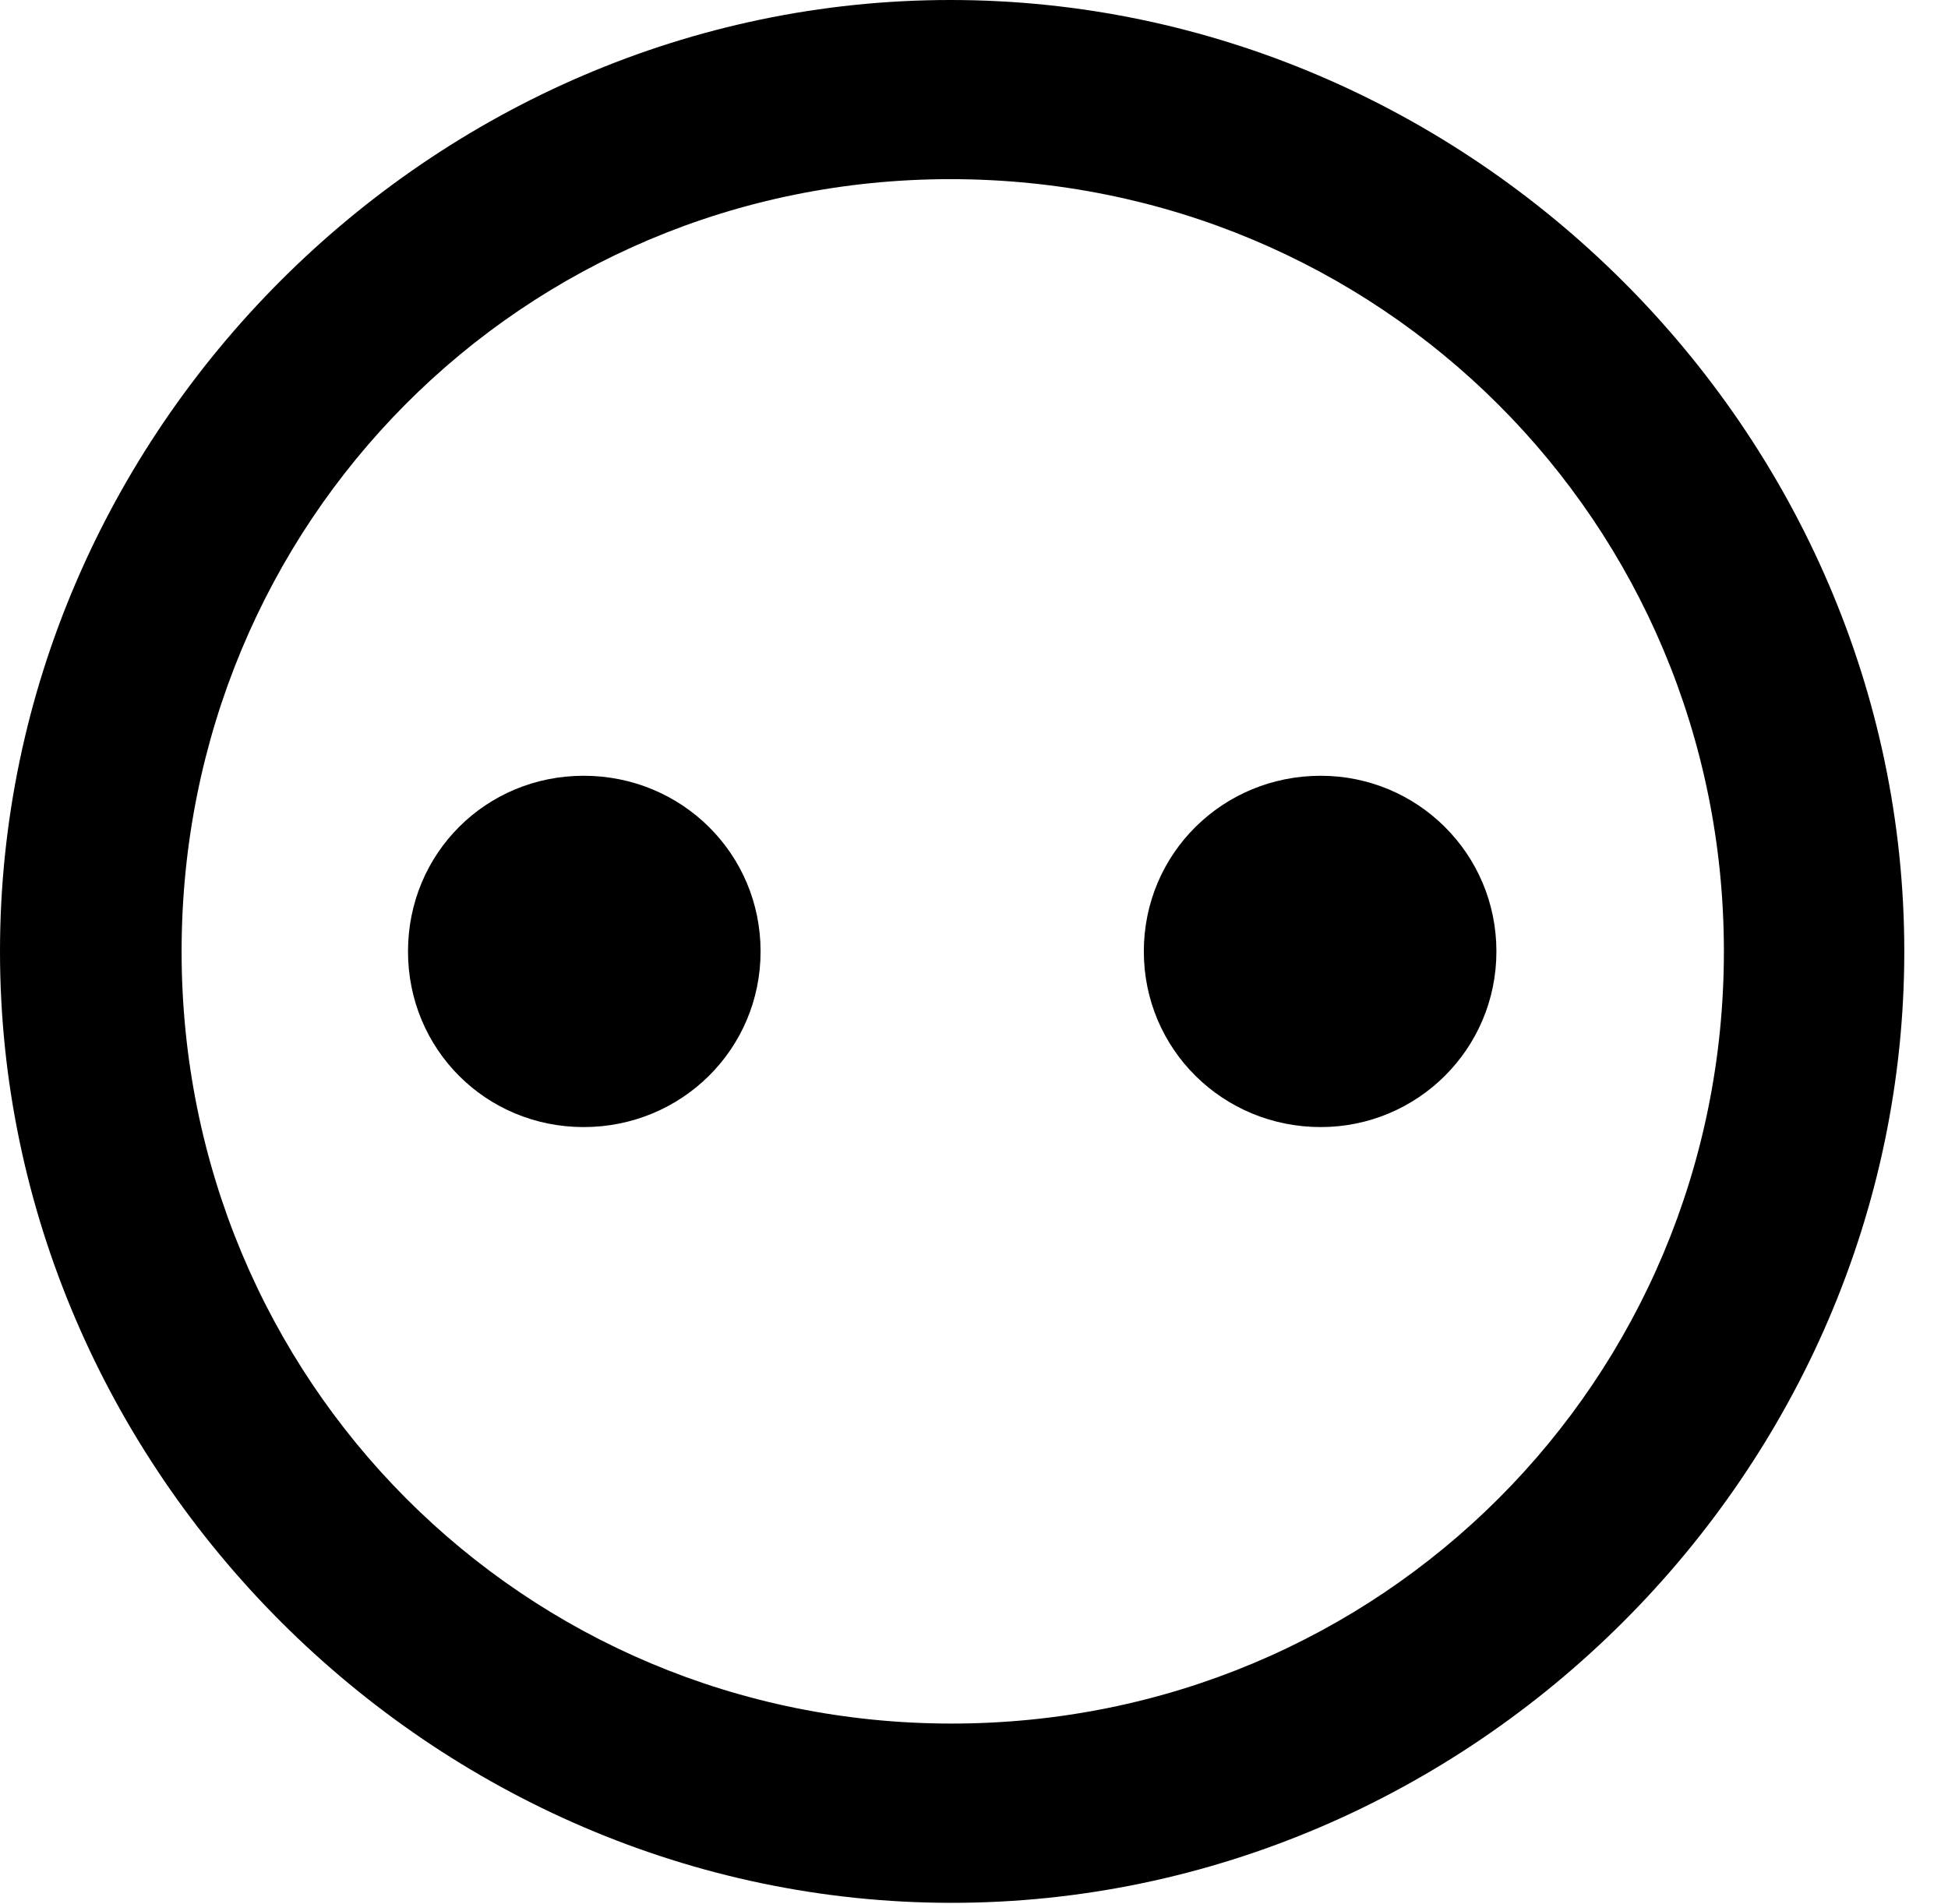 <svg version="1.1" xmlns="http://www.w3.org/2000/svg" xmlns:xlink="http://www.w3.org/1999/xlink" width="16.133" height="15.771" viewBox="0 0 16.133 15.771">
 <g>
  <rect height="15.771" opacity="0" width="16.133" x="0" y="0"/>
  <path d="M7.881 15.762C12.188 15.762 15.771 12.188 15.771 7.881C15.771 3.574 12.178 0 7.871 0C3.574 0 0 3.574 0 7.881C0 12.188 3.584 15.762 7.881 15.762ZM7.881 14.277C4.336 14.277 1.504 11.435 1.504 7.881C1.504 4.326 4.326 1.484 7.871 1.484C11.426 1.484 14.277 4.326 14.277 7.881C14.277 11.435 11.435 14.277 7.881 14.277Z" fill="currentColor"/>
  <path d="M4.834 9.336C5.645 9.336 6.299 8.691 6.299 7.881C6.299 7.07 5.645 6.426 4.834 6.426C4.023 6.426 3.379 7.07 3.379 7.881C3.379 8.691 4.023 9.336 4.834 9.336ZM10.938 9.336C11.738 9.336 12.393 8.691 12.393 7.881C12.393 7.07 11.738 6.426 10.938 6.426C10.127 6.426 9.473 7.07 9.473 7.881C9.473 8.691 10.127 9.336 10.938 9.336Z" fill="currentColor"/>
 </g>
</svg>
